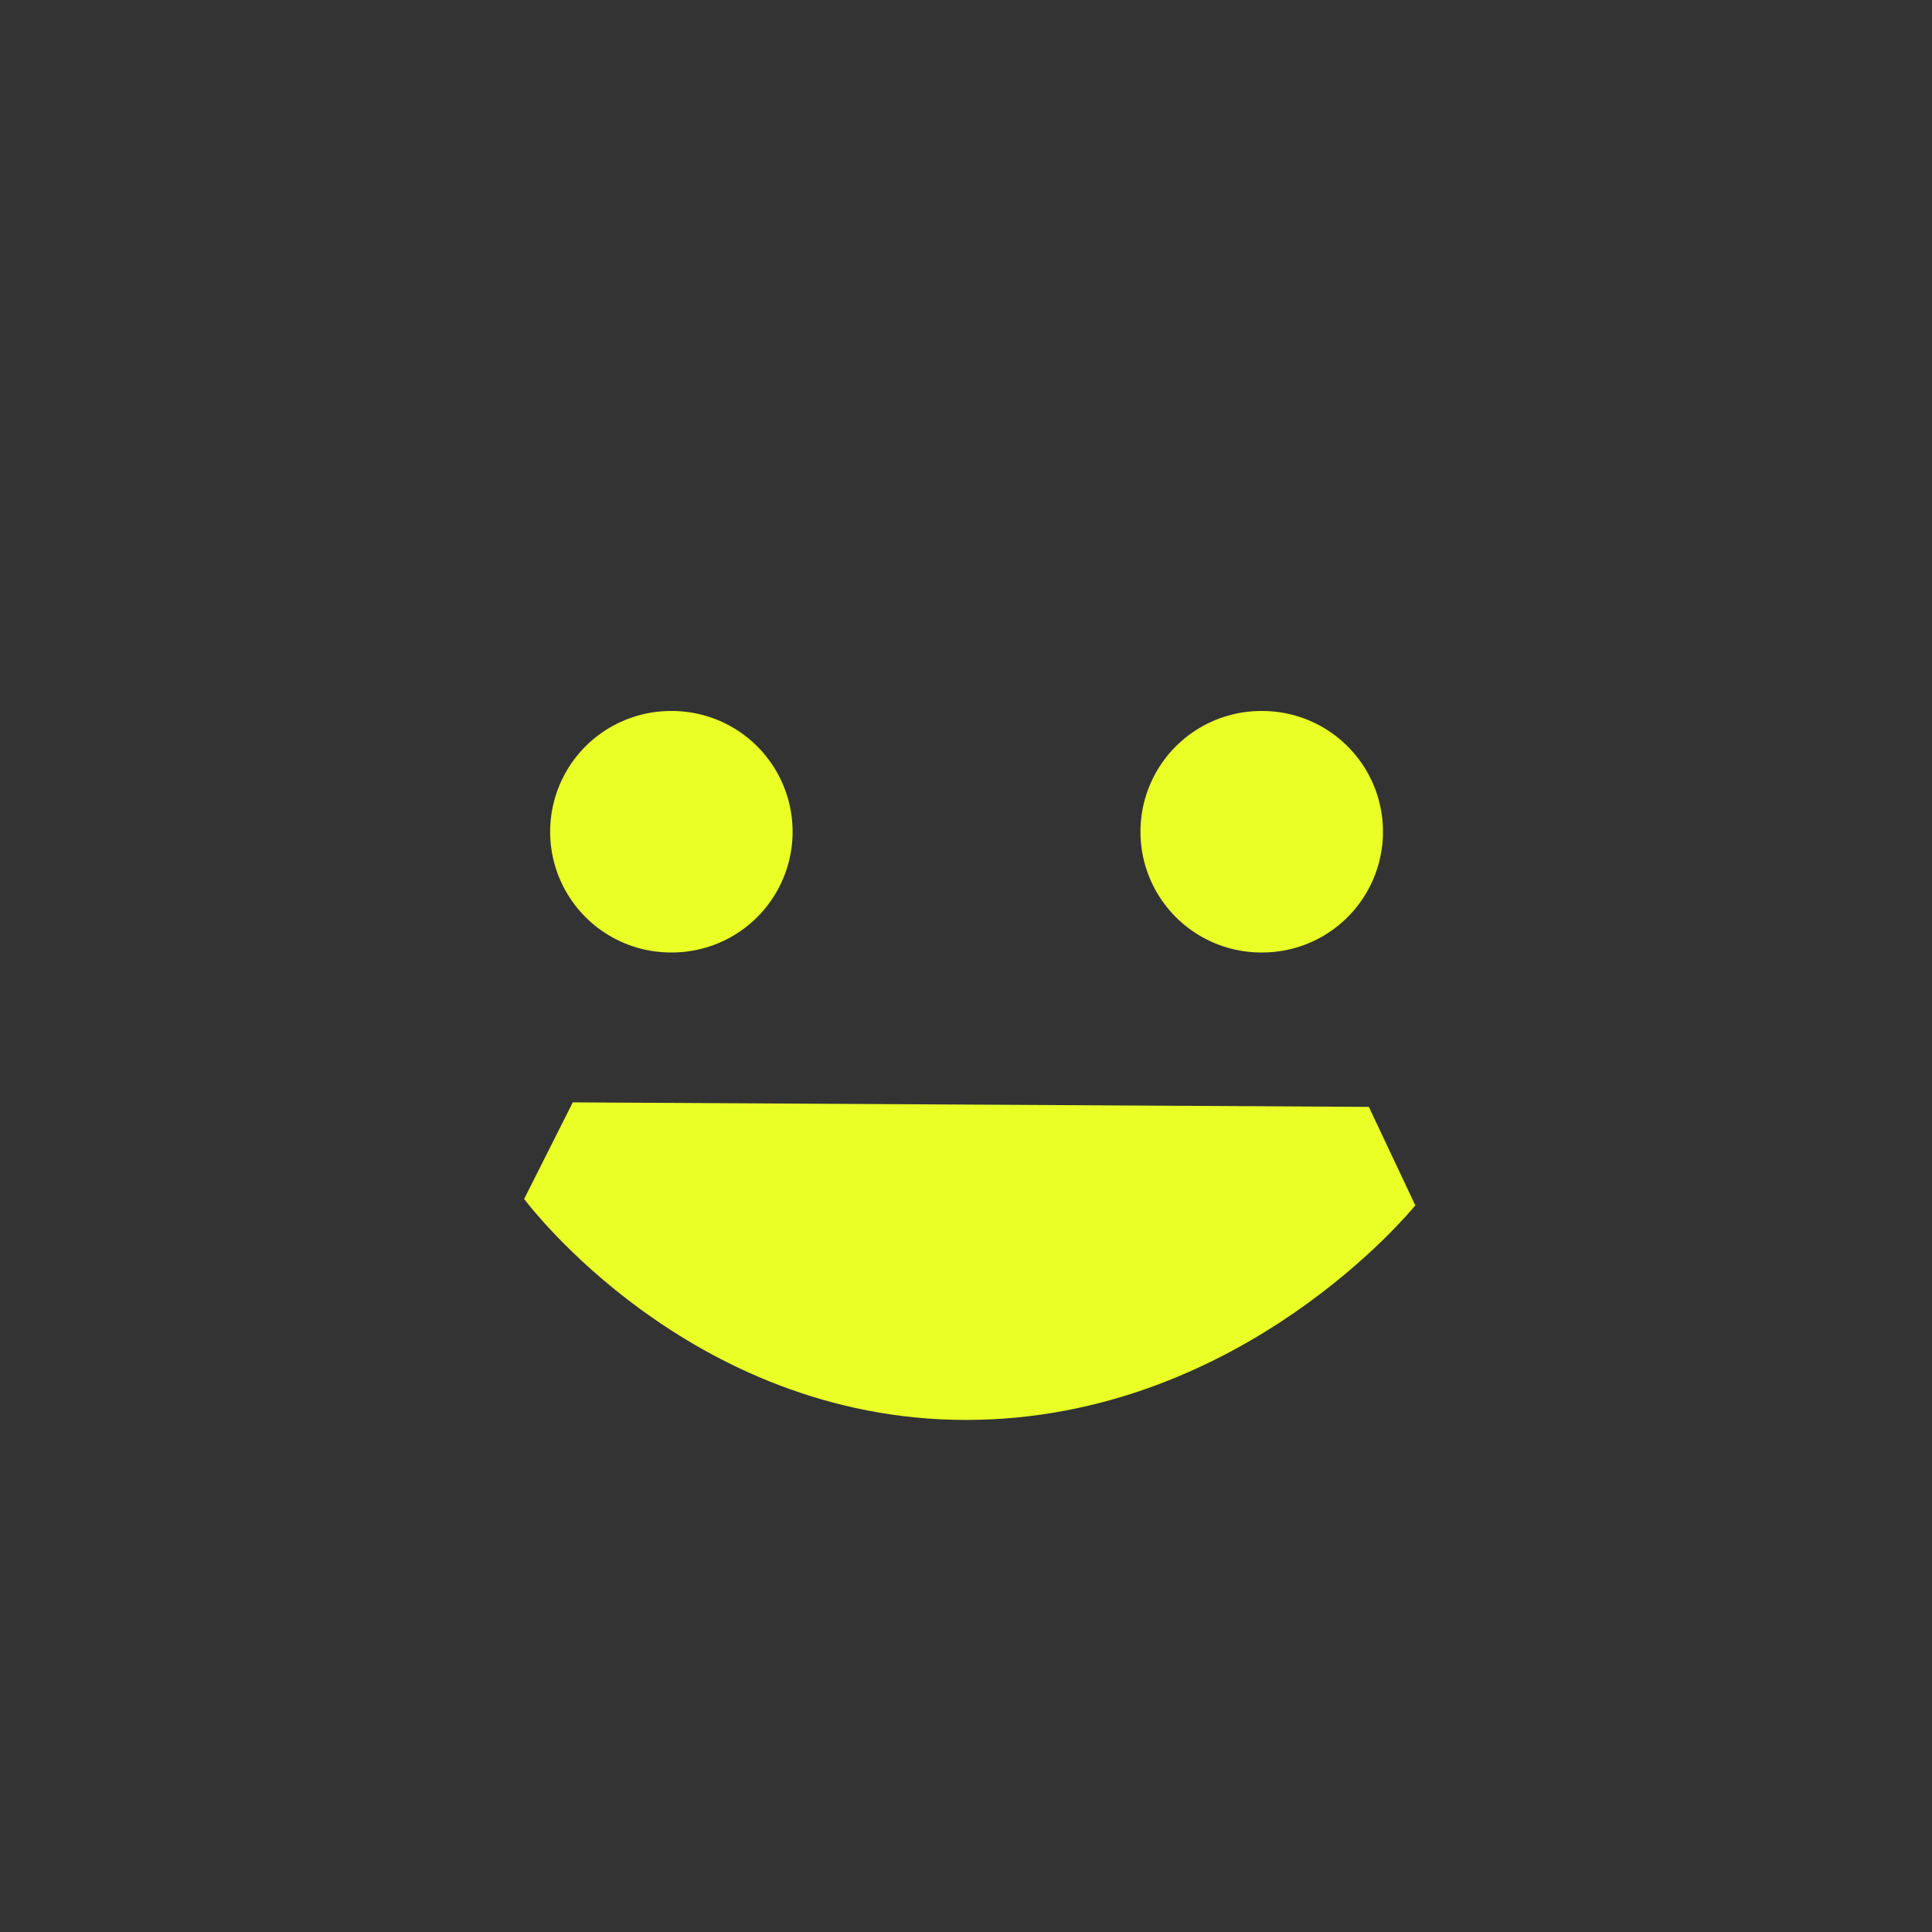 <svg width="24" height="24" viewBox="0 0 24 24" fill="none" xmlns="http://www.w3.org/2000/svg">
<rect x="0" y="0" width="24" height="24" fill="#333333" stroke="none"/>
<path d="M7.111 14.444C7.111 14.444 8.944 16.889 12 16.889C15.056 16.889 17 14.5 17 14.5L7.111 14.444Z" fill="#E9FF26" stroke="#E9FF26" stroke-width="1.5" stroke-linecap="round" stroke-linejoin="bevel"/>
<path d="M8.334 10.332H8.346M15.667 10.332H15.68" stroke="#E9FF26" stroke-width="3" stroke-linecap="round" stroke-linejoin="bevel"/>
</svg>
